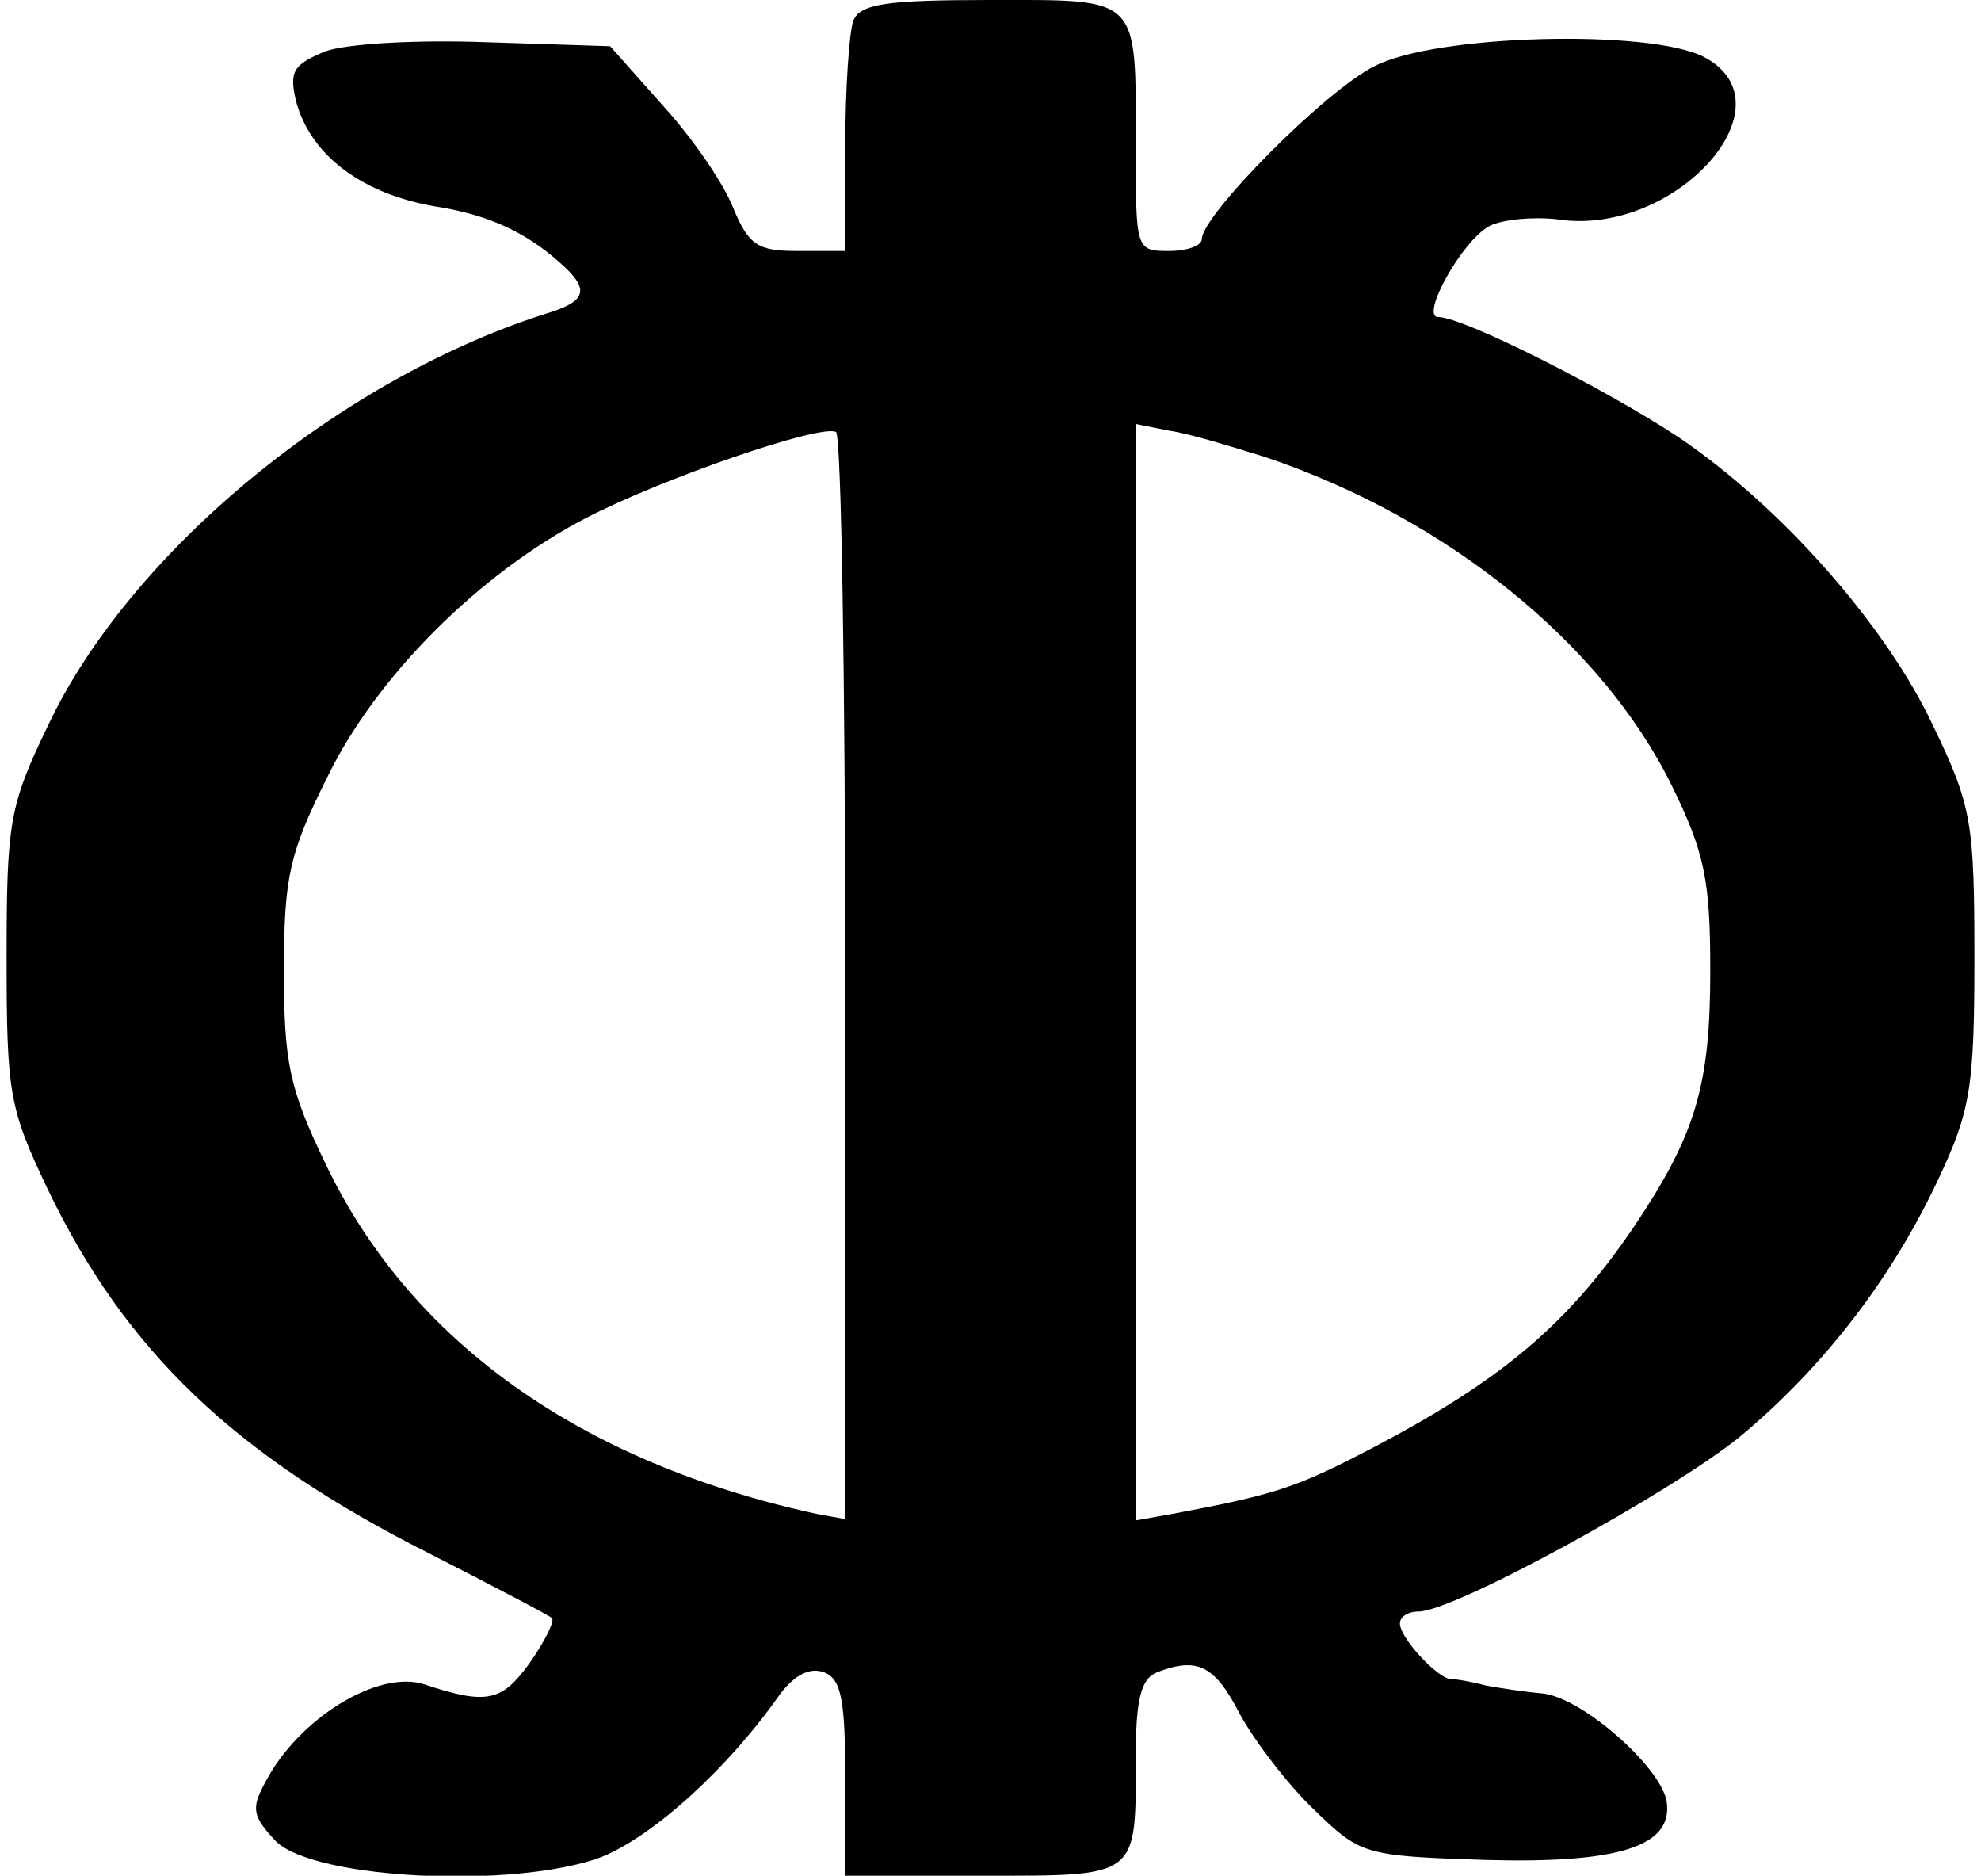 <?xml version="1.0" standalone="no"?>
<!DOCTYPE svg PUBLIC "-//W3C//DTD SVG 20010904//EN"
 "http://www.w3.org/TR/2001/REC-SVG-20010904/DTD/svg10.dtd">
<svg version="1.0" xmlns="http://www.w3.org/2000/svg"
 width="150pt" height="142pt" viewBox="0 0 150 142"
 preserveAspectRatio="xMidYMid meet">

<g transform="translate(0,142) scale(0.1,-0.1)"
fill="#000000" stroke="none">
<path d="M646 1404 c-3 -9 -6 -51 -6 -95 l0 -79 -36 0 c-30 0 -37 4 -49 33 -7
18 -31 53 -53 77 l-40 45 -93 3 c-53 2 -107 -1 -123 -7 -24 -10 -27 -15 -22
-37 11 -42 51 -72 110 -81 35 -6 63 -18 89 -41 23 -20 22 -29 -5 -38 -159 -49
-320 -182 -382 -314 -29 -60 -31 -73 -31 -175 0 -103 2 -114 31 -175 59 -123
142 -202 289 -276 49 -25 91 -47 93 -49 2 -2 -5 -17 -17 -34 -21 -29 -32 -32
-80 -16 -35 11 -95 -26 -120 -74 -11 -20 -10 -26 8 -45 30 -29 181 -36 246
-12 40 16 97 68 136 124 11 14 22 20 33 16 13 -5 16 -21 16 -80 l0 -74 104 0
c119 0 116 -2 116 90 0 44 4 59 16 64 31 12 44 5 63 -32 11 -20 36 -53 56 -72
35 -34 38 -35 128 -38 102 -3 144 10 139 44 -4 26 -64 79 -94 82 -12 1 -32 4
-43 6 -11 3 -23 5 -27 5 -10 1 -38 31 -38 42 0 5 6 9 14 9 27 0 191 90 243
132 64 53 116 121 151 196 24 51 27 69 27 167 0 102 -2 115 -31 175 -36 77
-116 167 -193 219 -56 37 -163 91 -182 91 -14 0 18 58 39 69 10 5 33 7 51 5
89 -14 180 87 111 123 -41 21 -203 17 -249 -7 -37 -18 -131 -113 -131 -131 0
-5 -11 -9 -25 -9 -25 0 -25 1 -25 79 0 115 4 111 -110 111 -80 0 -99 -3 -104
-16z m-6 -725 l0 -409 -22 4 c-179 39 -308 131 -372 266 -27 56 -31 76 -31
145 0 71 4 89 33 147 37 76 115 154 196 196 58 30 177 71 189 65 4 -2 7 -189
7 -414z m318 395 c137 -46 255 -141 308 -249 25 -51 29 -72 29 -140 0 -87 -11
-124 -58 -194 -53 -78 -106 -121 -217 -177 -42 -21 -62 -27 -132 -40 l-28 -5
0 415 0 415 25 -5 c15 -2 47 -12 73 -20z"/>
</g>
</svg>
